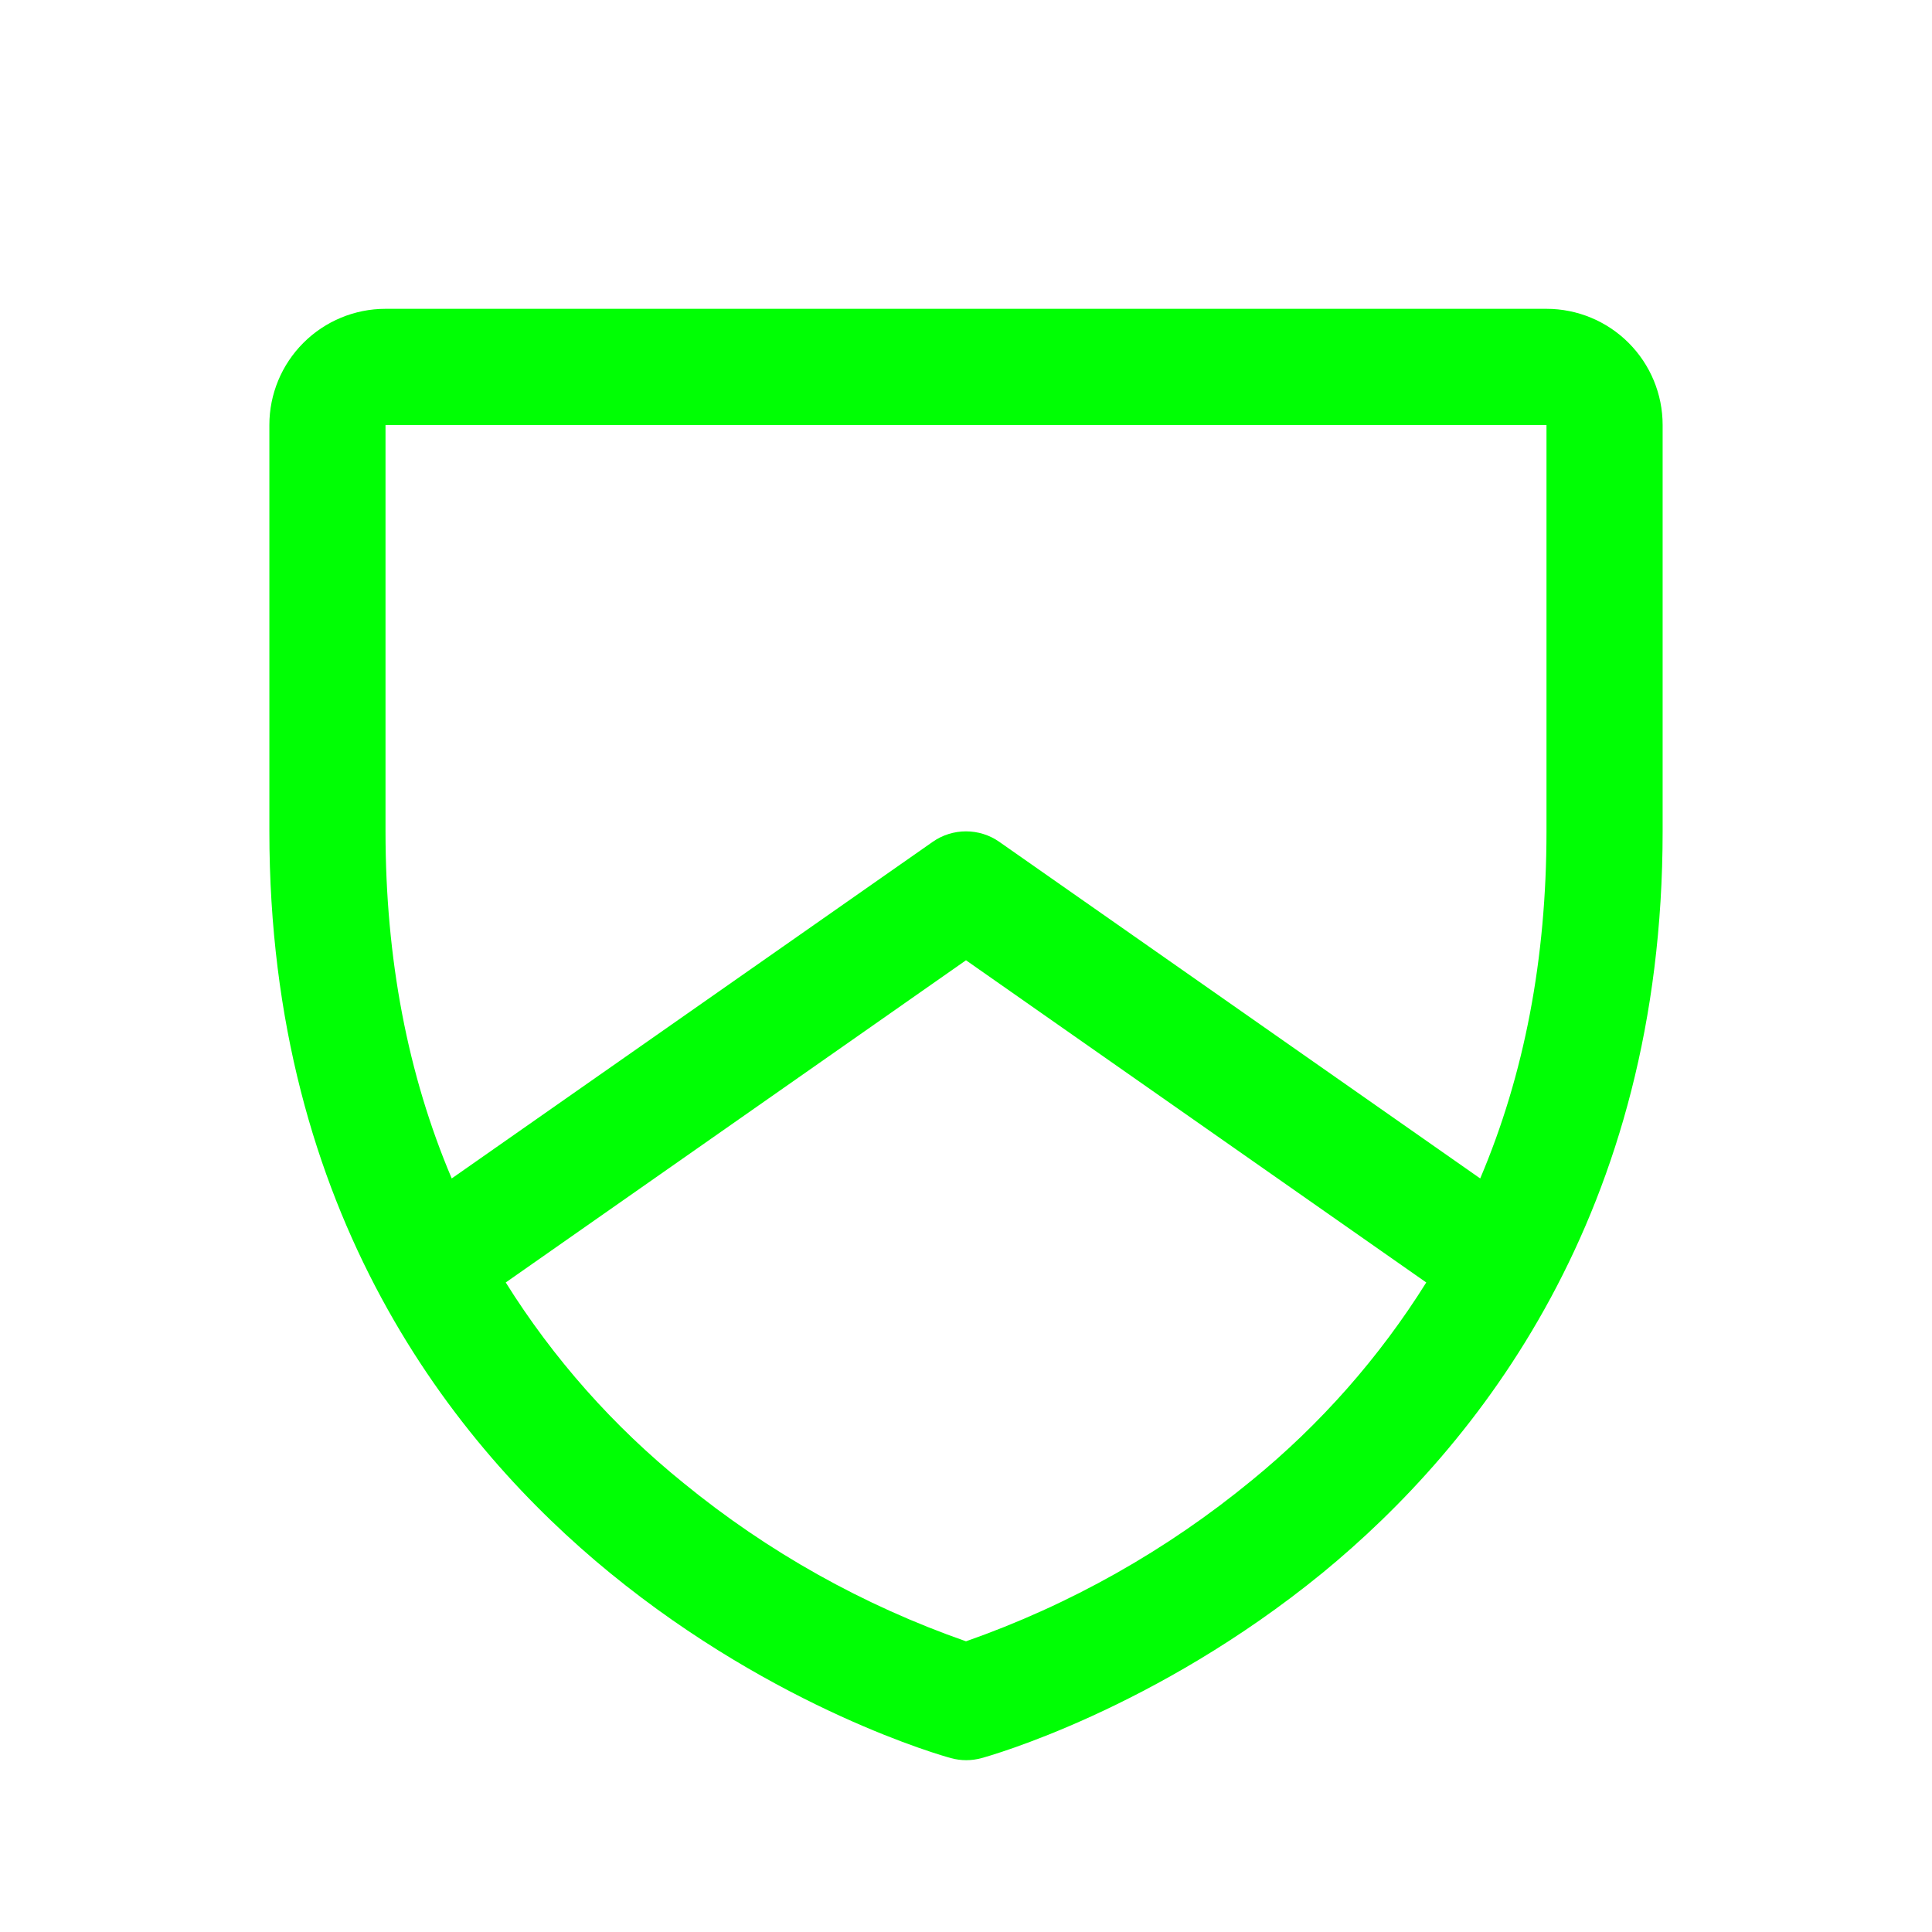 <svg width="26" height="26" viewBox="0 0 26 26" fill="none" xmlns="http://www.w3.org/2000/svg">
<path d="M20.812 4.156H5.188C4.773 4.156 4.376 4.321 4.083 4.614C3.79 4.907 3.625 5.304 3.625 5.719V11.188C3.625 16.336 6.117 19.456 8.208 21.167C10.46 23.009 12.7 23.634 12.798 23.66C12.932 23.697 13.074 23.697 13.208 23.66C13.306 23.634 15.543 23.009 17.798 21.167C19.883 19.456 22.375 16.336 22.375 11.188V5.719C22.375 5.304 22.21 4.907 21.917 4.614C21.624 4.321 21.227 4.156 20.812 4.156ZM16.848 19.92C15.702 20.863 14.4 21.597 13 22.088C11.618 21.605 10.332 20.885 9.199 19.958C8.257 19.197 7.448 18.285 6.806 17.259L13 12.923L19.194 17.259C18.563 18.268 17.77 19.167 16.848 19.92ZM20.812 11.188C20.812 12.9 20.515 14.458 19.92 15.859L13.448 11.329C13.317 11.237 13.16 11.188 13 11.188C12.84 11.188 12.683 11.237 12.552 11.329L6.079 15.859C5.486 14.461 5.188 12.9 5.188 11.188V5.719H20.812V11.188Z" fill="#00FF04"/>
</svg>
